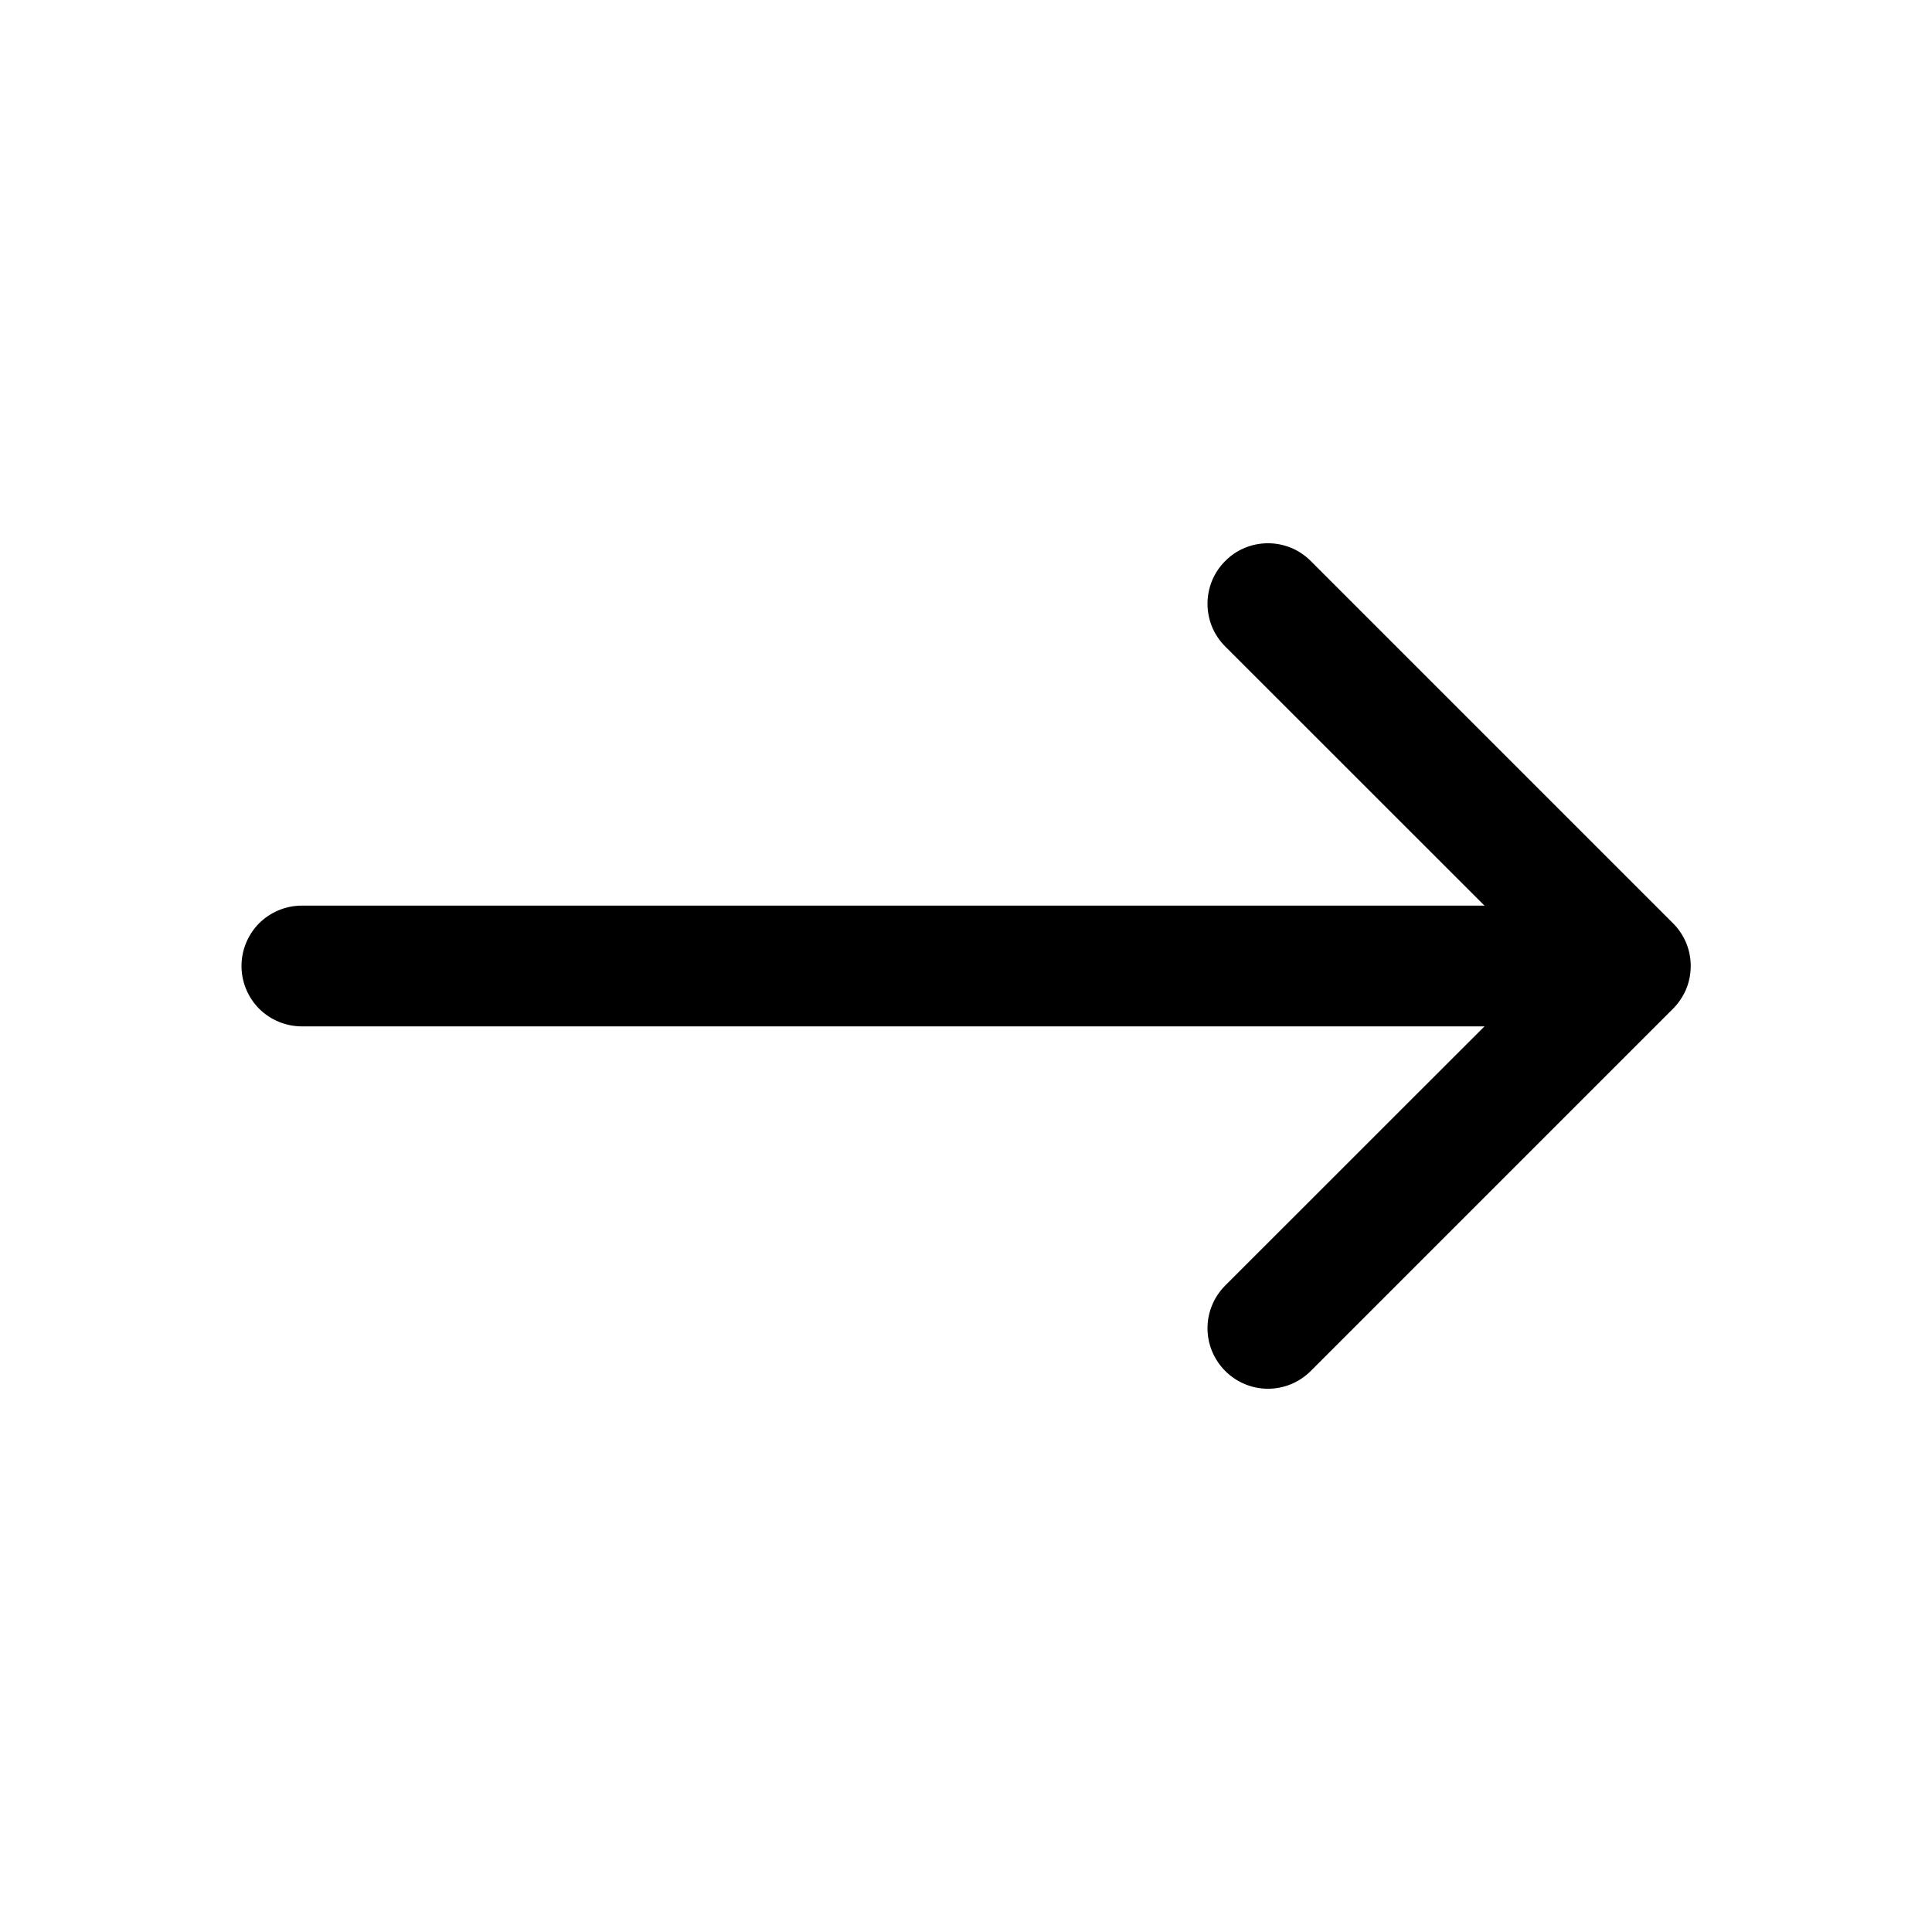 <svg width="16" height="16" viewBox="0 0 16 16" fill="none" xmlns="http://www.w3.org/2000/svg">
<path fill-rule="evenodd" clip-rule="evenodd" d="M10.147 4.646C10.193 4.599 10.248 4.562 10.309 4.537C10.37 4.512 10.435 4.499 10.501 4.499C10.567 4.499 10.632 4.512 10.693 4.537C10.753 4.562 10.808 4.599 10.855 4.646L13.855 7.646C13.902 7.692 13.938 7.748 13.964 7.808C13.989 7.869 14.002 7.934 14.002 8C14.002 8.066 13.989 8.131 13.964 8.192C13.938 8.252 13.902 8.307 13.855 8.354L10.855 11.354C10.761 11.448 10.634 11.501 10.501 11.501C10.368 11.501 10.241 11.448 10.147 11.354C10.053 11.26 10 11.133 10 11C10 10.867 10.053 10.74 10.147 10.646L12.794 8L10.147 5.354C10.1 5.307 10.063 5.252 10.038 5.192C10.013 5.131 10 5.066 10 5C10 4.934 10.013 4.869 10.038 4.808C10.063 4.748 10.1 4.692 10.147 4.646Z" fill="black"/>
<path fill-rule="evenodd" clip-rule="evenodd" d="M2 8C2 7.867 2.053 7.74 2.146 7.646C2.24 7.553 2.367 7.5 2.5 7.5H13C13.133 7.5 13.26 7.553 13.354 7.646C13.447 7.74 13.5 7.867 13.5 8C13.5 8.133 13.447 8.26 13.354 8.354C13.26 8.447 13.133 8.5 13 8.5H2.5C2.367 8.5 2.24 8.447 2.146 8.354C2.053 8.26 2 8.133 2 8Z" fill="black"/>
</svg>
